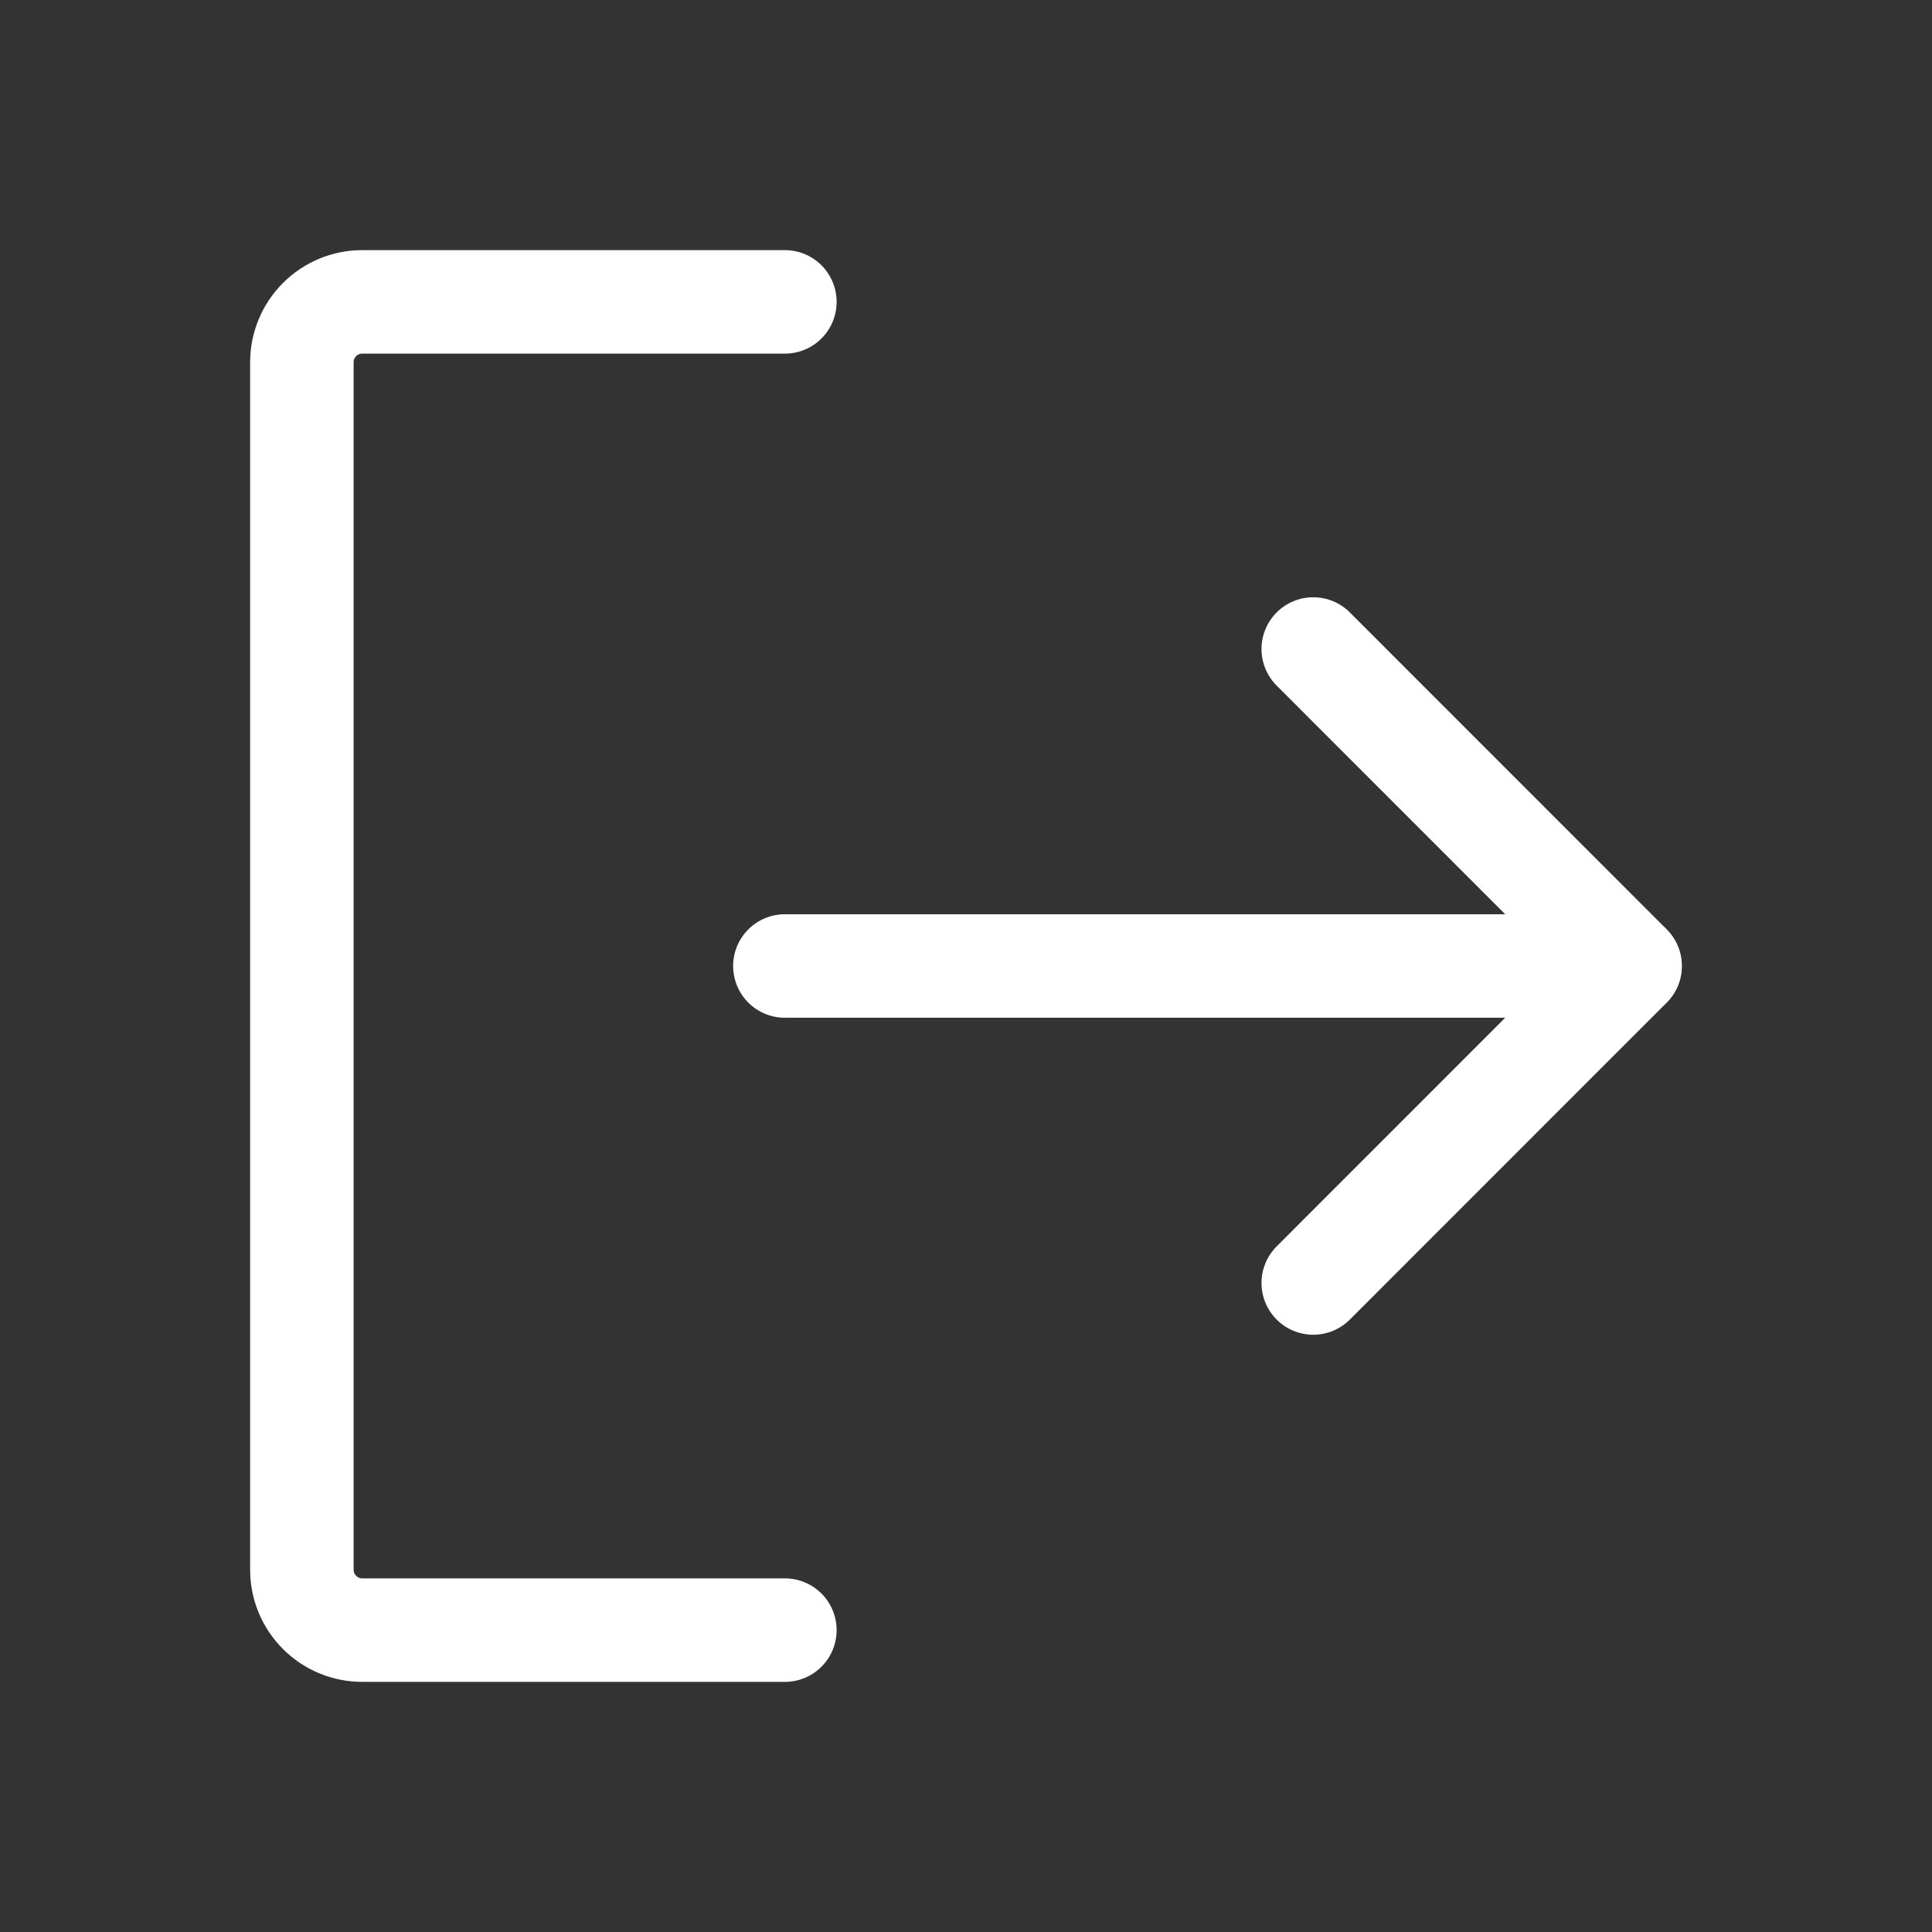 <svg width="56" height="56" viewBox="0 0 56 56" fill="none" xmlns="http://www.w3.org/2000/svg">
<rect x="0" y="0" width="56" height="56" fill="#333333" stroke="none"/>
<path d="M38.065 18.812L47.25 28L38.065 37.188" stroke="white" stroke-width="3" stroke-linecap="round" stroke-linejoin="round"/>
<path d="M22.75 28H47.244" stroke="white" stroke-width="3" stroke-linecap="round" stroke-linejoin="round"/>
<path d="M22.75 47.25H10.5C10.036 47.25 9.591 47.066 9.263 46.737C8.934 46.409 8.75 45.964 8.75 45.5V10.5C8.75 10.036 8.934 9.591 9.263 9.263C9.591 8.934 10.036 8.75 10.5 8.75H22.75" stroke="white" stroke-width="3" stroke-linecap="round" stroke-linejoin="round"/>
</svg>
